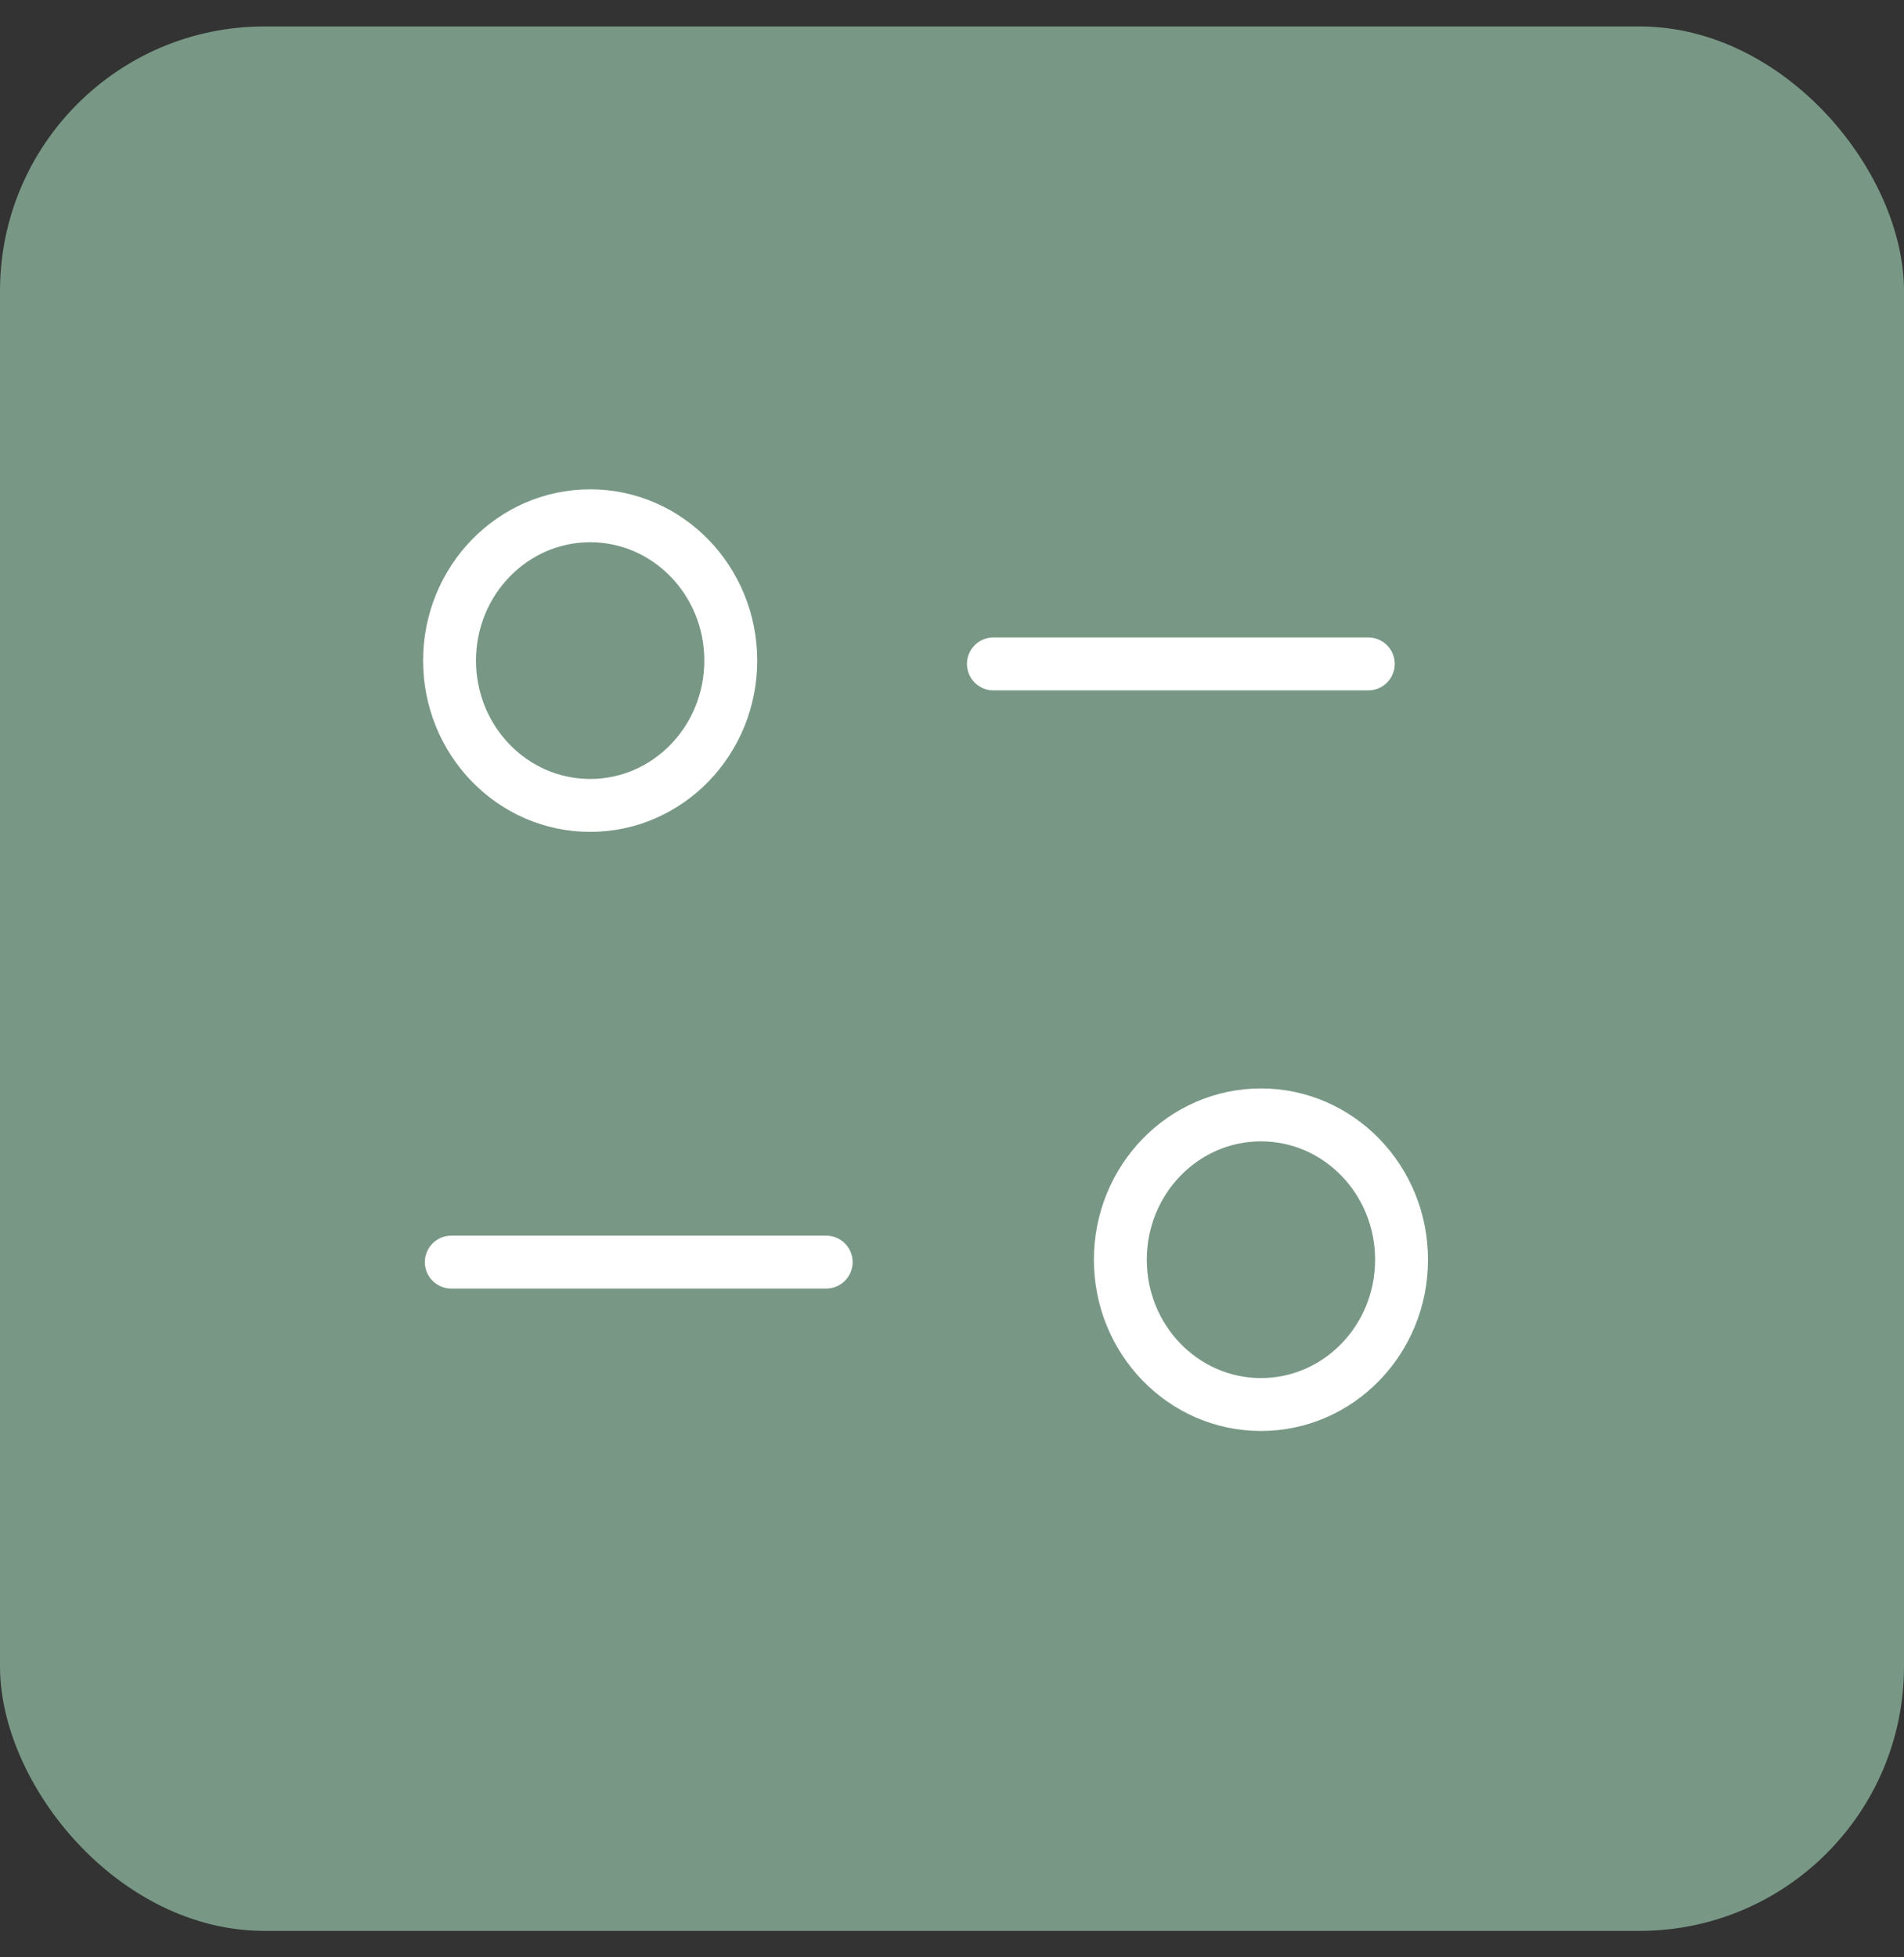 <svg width="36" height="37" viewBox="0 0 36 37" fill="none" xmlns="http://www.w3.org/2000/svg">
<rect x="0" y="0" width="36" height="37" fill="#333333" stroke="none"/>
<rect y="0.5" width="36" height="36" rx="5" fill="#789885"/>
<path d="M15.621 23.858H8.533" stroke="white" stroke-linecap="round" stroke-linejoin="round"/>
<path d="M18.783 12.55H25.871" stroke="white" stroke-linecap="round" stroke-linejoin="round"/>
<path fill-rule="evenodd" clip-rule="evenodd" d="M13.817 12.487C13.817 10.976 12.627 9.75 11.159 9.75C9.69 9.75 8.5 10.976 8.5 12.487C8.5 13.999 9.69 15.225 11.159 15.225C12.627 15.225 13.817 13.999 13.817 12.487Z" stroke="white" stroke-linecap="round" stroke-linejoin="round"/>
<path fill-rule="evenodd" clip-rule="evenodd" d="M26.5 23.813C26.5 22.301 25.31 21.075 23.842 21.075C22.373 21.075 21.183 22.301 21.183 23.813C21.183 25.324 22.373 26.55 23.842 26.55C25.31 26.55 26.5 25.324 26.5 23.813Z" stroke="white" stroke-linecap="round" stroke-linejoin="round"/>
</svg>

